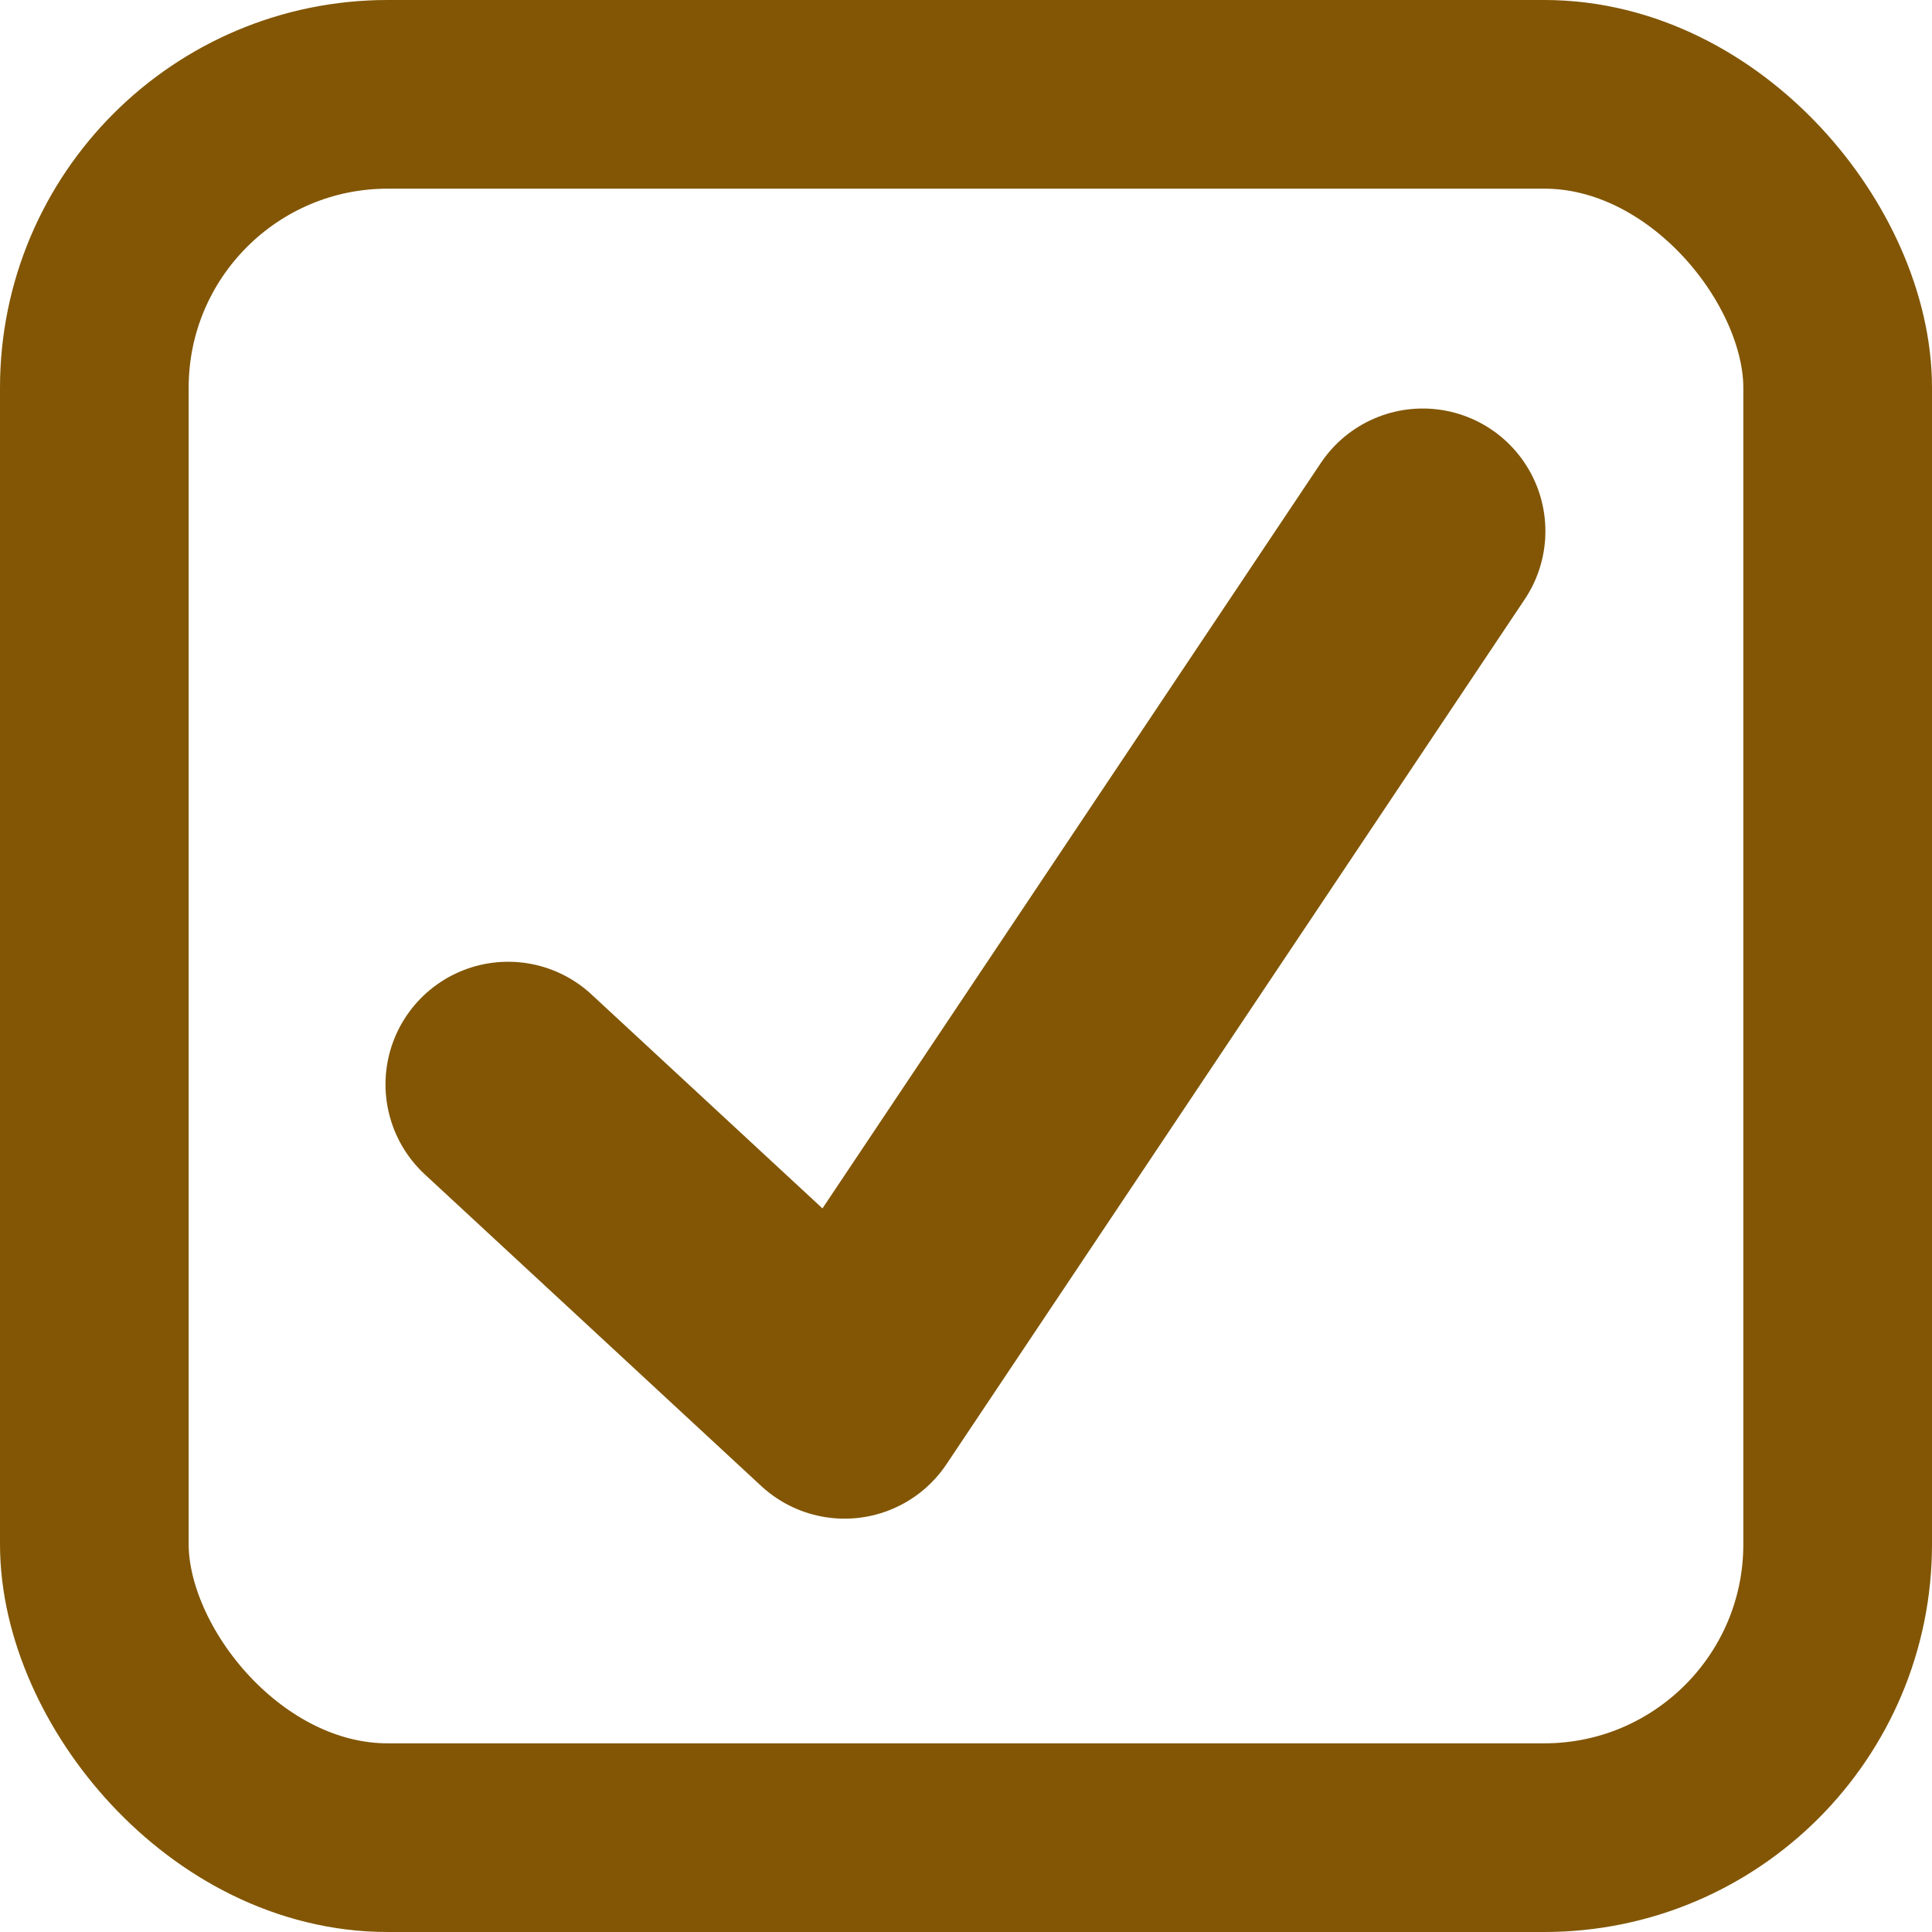 <?xml version="1.0" encoding="UTF-8" standalone="no"?>
<!-- Created with Inkscape (http://www.inkscape.org/) -->

<svg
   xmlns:osb="http://www.openswatchbook.org/uri/2009/osb"
   xmlns:dc="http://purl.org/dc/elements/1.1/"
   xmlns:cc="http://creativecommons.org/ns#"
   xmlns:rdf="http://www.w3.org/1999/02/22-rdf-syntax-ns#"
   xmlns:svg="http://www.w3.org/2000/svg"
   xmlns="http://www.w3.org/2000/svg"
   xmlns:xlink="http://www.w3.org/1999/xlink"
   xmlns:sodipodi="http://sodipodi.sourceforge.net/DTD/sodipodi-0.dtd"
   xmlns:inkscape="http://www.inkscape.org/namespaces/inkscape"
   width="144.498mm"
   height="144.498mm"
   viewBox="0 0 512 512"
   id="svg2"
   version="1.1"
   inkscape:version="0.91 r13725"
   sodipodi:docname="checkbox.svg">
  <defs
     id="defs4">
    <linearGradient
       inkscape:collect="always"
       id="linearGradient4217">
      <stop
         style="stop-color:#1a1a1a;stop-opacity:1"
         offset="0"
         id="stop4219" />
      <stop
         style="stop-color:#000000;stop-opacity:1"
         offset="1"
         id="stop4221" />
    </linearGradient>
    <linearGradient
       id="linearGradient7064"
       osb:paint="solid">
      <stop
         style="stop-color:#000000;stop-opacity:1;"
         offset="0"
         id="stop7066" />
    </linearGradient>
    <inkscape:perspective
       sodipodi:type="inkscape:persp3d"
       inkscape:vp_x="167.68532 : 479.71407 : 1"
       inkscape:vp_y="0 : 999.99998 : 0"
       inkscape:vp_z="911.77982 : 479.71407 : 1"
       inkscape:persp3d-origin="539.73257 : 304.32037 : 1"
       id="perspective3464" />
    <inkscape:perspective
       sodipodi:type="inkscape:persp3d"
       inkscape:vp_x="4.0406121 : 467.59224 : 1"
       inkscape:vp_y="0 : 999.99998 : 0"
       inkscape:vp_z="748.1351 : 467.59224 : 1"
       inkscape:persp3d-origin="376.08786 : 292.19854 : 1"
       id="perspective3462" />
    <inkscape:perspective
       sodipodi:type="inkscape:persp3d"
       inkscape:vp_x="109.09647 : 617.09482 : 1"
       inkscape:vp_y="0 : 999.99998 : 0"
       inkscape:vp_z="853.19097 : 617.09482 : 1"
       inkscape:persp3d-origin="481.14372 : 441.70112 : 1"
       id="perspective3460" />
    <inkscape:perspective
       sodipodi:type="inkscape:persp3d"
       inkscape:vp_x="507.09659 : -300.1237 : 1"
       inkscape:vp_y="0 : 1000 : 0"
       inkscape:vp_z="1251.1911 : -300.1237 : 1"
       inkscape:persp3d-origin="879.14384 : -475.5174 : 1"
       id="perspective3340" />
    <linearGradient
       inkscape:collect="always"
       xlink:href="#linearGradient7064"
       id="linearGradient7068"
       x1="314.881"
       y1="-881.179"
       x2="768.598"
       y2="-881.179"
       gradientUnits="userSpaceOnUse" />
    <linearGradient
       inkscape:collect="always"
       xlink:href="#linearGradient4217"
       id="linearGradient4176"
       x1="314.881"
       y1="-881.179"
       x2="768.598"
       y2="-881.179"
       gradientUnits="userSpaceOnUse"
       gradientTransform="matrix(0.972,0,0,0.972,-370.217,1542.097)" />
  </defs>
  <sodipodi:namedview
     id="base"
     pagecolor="#ffffff"
     bordercolor="#666666"
     borderopacity="1.0"
     inkscape:pageopacity="0.0"
     inkscape:pageshadow="2"
     inkscape:zoom="0.98994948"
     inkscape:cx="208.70426"
     inkscape:cy="233.97817"
     inkscape:document-units="px"
     inkscape:current-layer="layer1"
     showgrid="false"
     inkscape:window-width="1855"
     inkscape:window-height="1056"
     inkscape:window-x="65"
     inkscape:window-y="24"
     inkscape:window-maximized="1"
     inkscape:snap-page="true"
     fit-margin-top="0"
     fit-margin-left="0"
     fit-margin-right="0"
     fit-margin-bottom="0" />
  <g
     inkscape:label="Layer 1"
     inkscape:groupmode="layer"
     id="layer1"
     transform="translate(0.798,-222.618)"
     style="display:inline">
    <rect
       style="opacity:1;fill:none;fill-opacity:0;fill-rule:evenodd;stroke:#805400;stroke-width:50;stroke-linecap:butt;stroke-linejoin:round;stroke-miterlimit:4;stroke-dasharray:none;stroke-opacity:0.984"
       id="rect4008-0"
       width="462"
       height="462"
       x="24.202"
       y="247.617"
       ry="77.747"
       rx="77.747" />
    <path
       style="display:inline;fill:none;fill-rule:evenodd;stroke:#805400;stroke-width:65;stroke-linecap:round;stroke-linejoin:round;stroke-miterlimit:4;stroke-dasharray:none;stroke-opacity:0.984"
       d="m 133.861,509.993 89.154,82.585 153.234,-229.198"
       id="path4170"
       inkscape:connector-curvature="0"
       sodipodi:nodetypes="ccc" />
  </g>
</svg>
